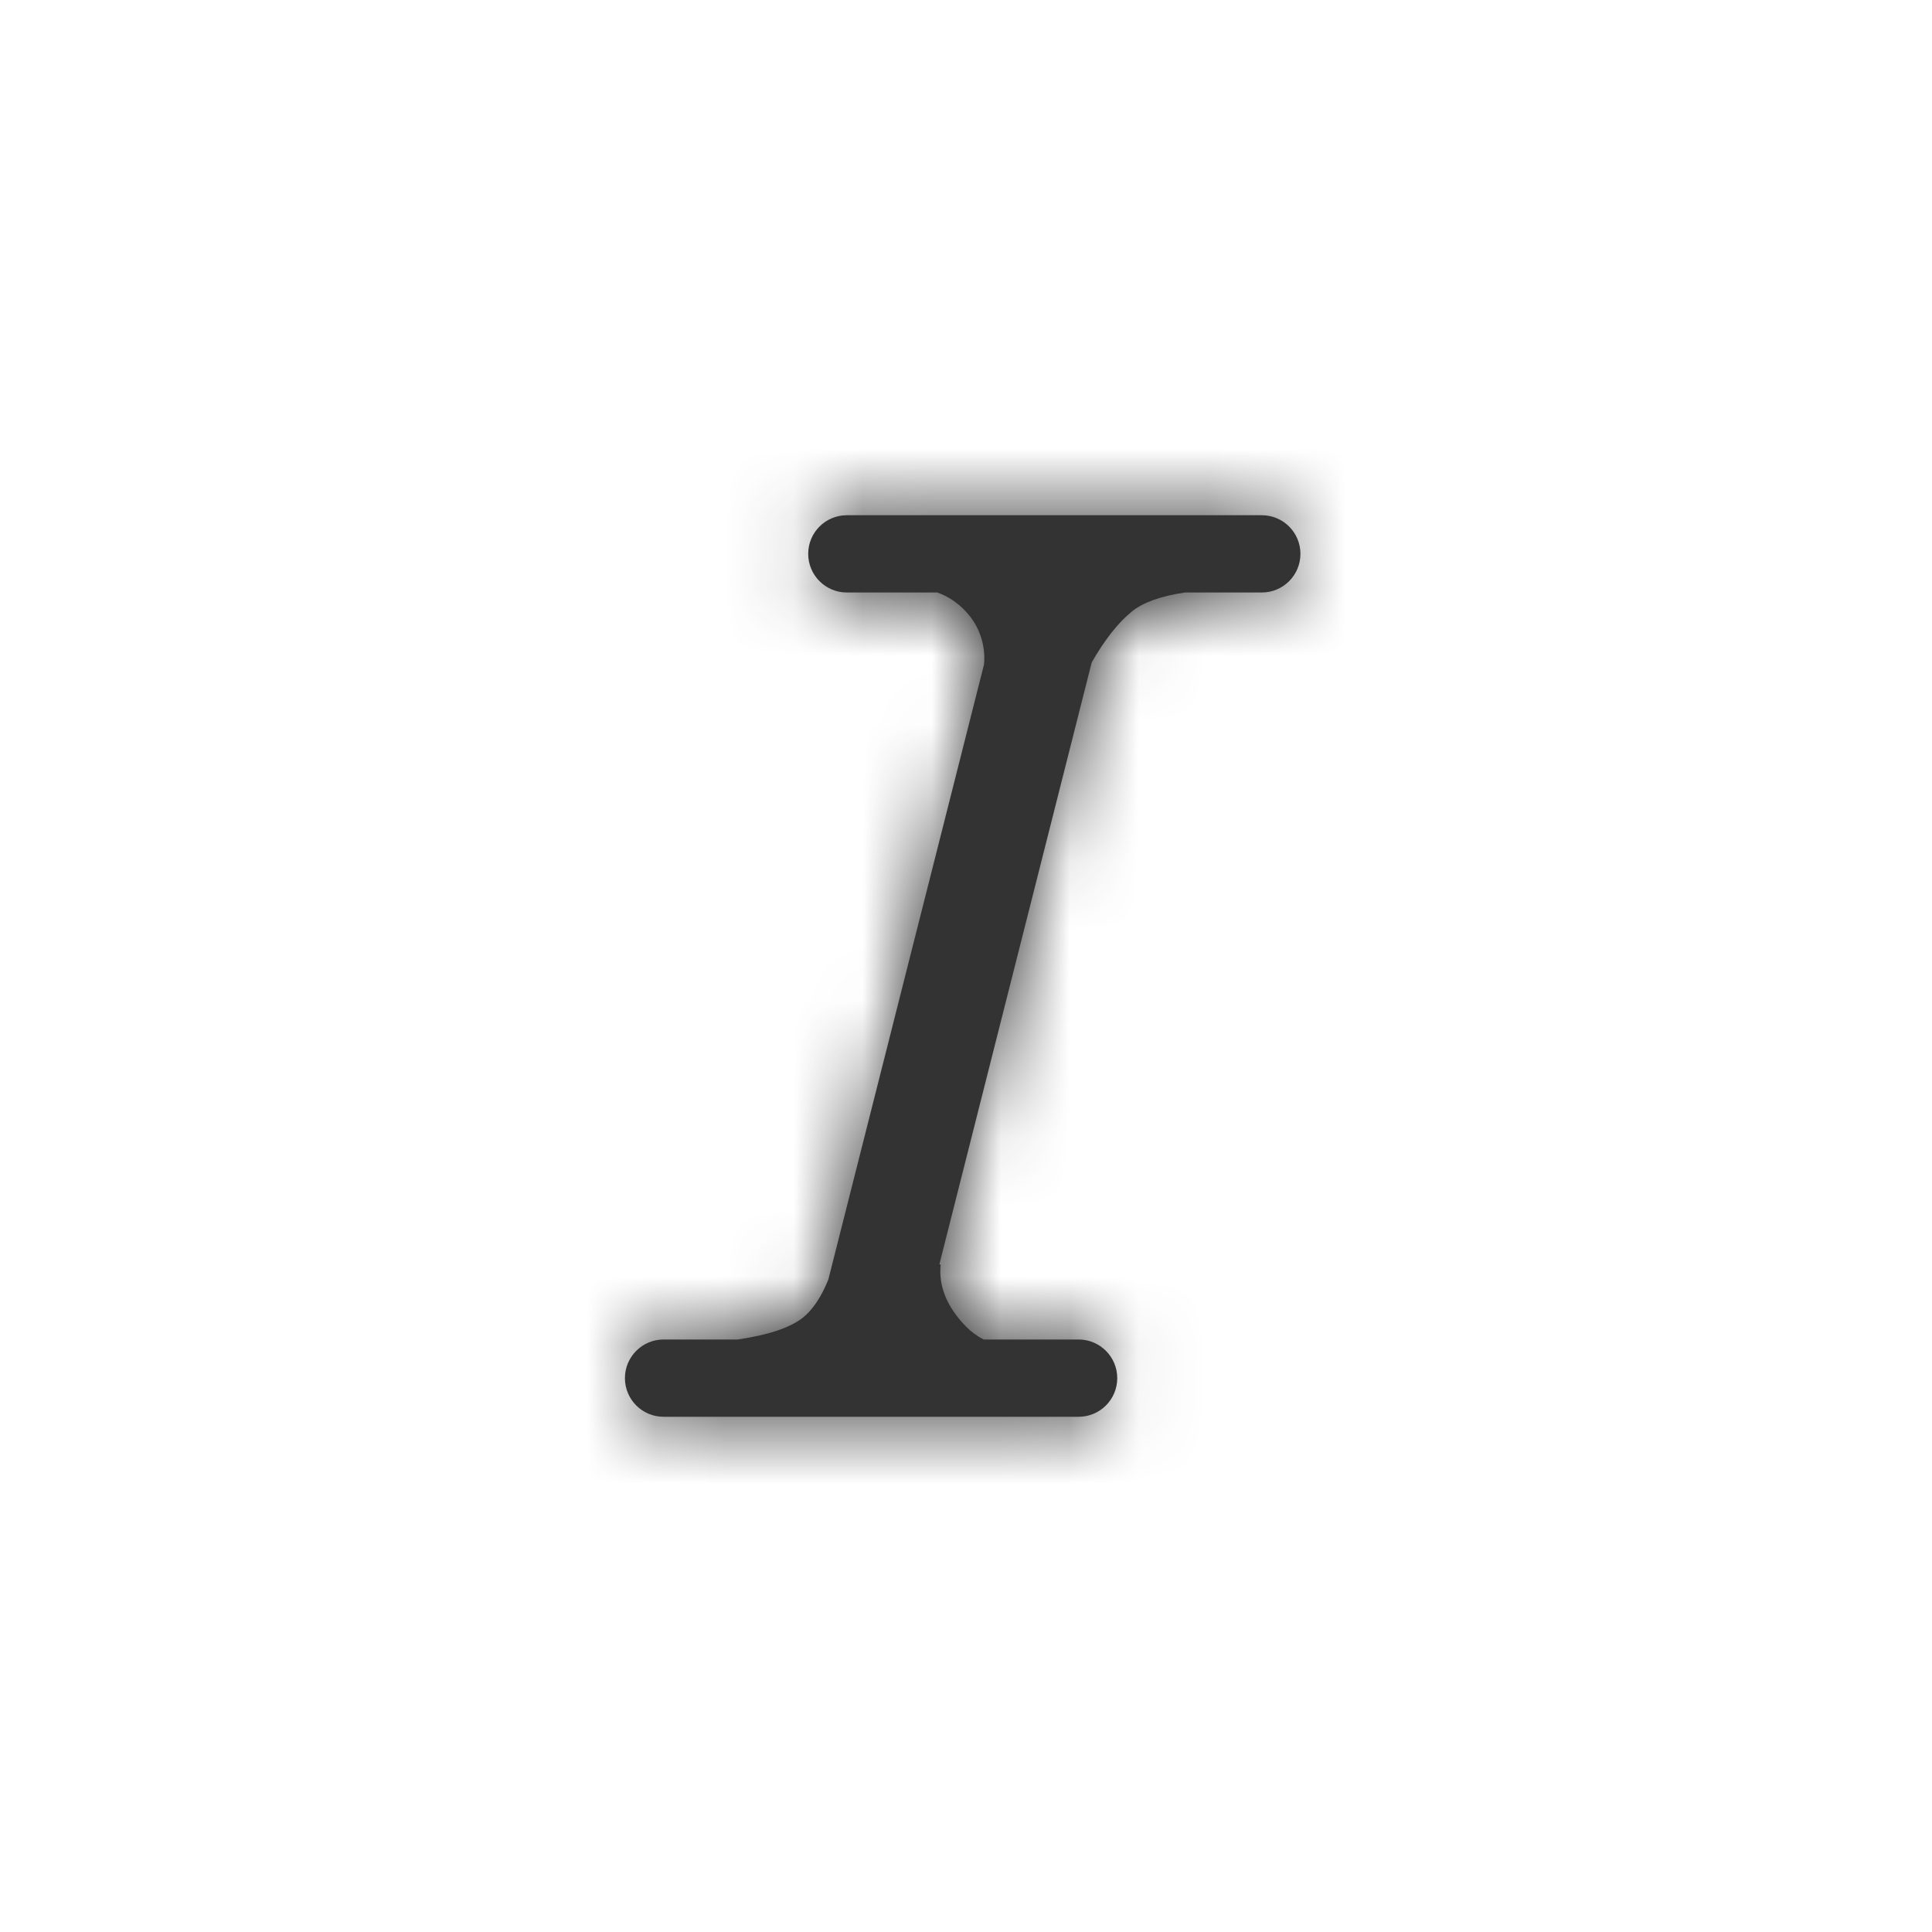 <svg width="28" height="28" viewBox="0 0 28 28" fill="none" xmlns="http://www.w3.org/2000/svg">
<path fill-rule="evenodd" clip-rule="evenodd" d="M13.614 18.324L13.633 18.328C13.6 18.64 13.722 18.939 14 19.226C14.077 19.303 14.162 19.366 14.256 19.413H15.632C15.941 19.413 16.192 19.664 16.192 19.973C16.192 20.283 15.941 20.533 15.632 20.533H9.617C9.308 20.533 9.057 20.283 9.057 19.973C9.057 19.664 9.308 19.413 9.617 19.413H10.691C11.133 19.348 11.445 19.244 11.629 19.102C11.775 18.988 11.9 18.803 12.005 18.544L14.261 9.631C14.288 9.349 14.192 9.069 13.998 8.863C13.885 8.739 13.743 8.644 13.586 8.587H12.273C11.964 8.587 11.713 8.336 11.713 8.027C11.713 7.717 11.964 7.467 12.273 7.467H18.287C18.596 7.467 18.847 7.717 18.847 8.027C18.847 8.336 18.596 8.587 18.287 8.587H17.172C16.821 8.639 16.565 8.731 16.403 8.863C16.203 9.026 16.009 9.273 15.822 9.6L13.614 18.324Z" fill="#333333"/>
<mask id="mask0_12_1487" style="mask-type:luminance" maskUnits="userSpaceOnUse" x="9" y="7" width="10" height="14">
<path fill-rule="evenodd" clip-rule="evenodd" d="M13.614 18.324L13.633 18.328C13.6 18.64 13.722 18.939 14 19.226C14.077 19.303 14.162 19.366 14.256 19.413H15.632C15.941 19.413 16.192 19.664 16.192 19.973C16.192 20.283 15.941 20.533 15.632 20.533H9.617C9.308 20.533 9.057 20.283 9.057 19.973C9.057 19.664 9.308 19.413 9.617 19.413H10.691C11.133 19.348 11.445 19.244 11.629 19.102C11.775 18.988 11.9 18.803 12.005 18.544L14.261 9.631C14.288 9.349 14.192 9.069 13.998 8.863C13.885 8.739 13.743 8.644 13.586 8.587H12.273C11.964 8.587 11.713 8.336 11.713 8.027C11.713 7.717 11.964 7.467 12.273 7.467H18.287C18.596 7.467 18.847 7.717 18.847 8.027C18.847 8.336 18.596 8.587 18.287 8.587H17.172C16.821 8.639 16.565 8.731 16.403 8.863C16.203 9.026 16.009 9.273 15.822 9.6L13.614 18.324Z" fill="white"/>
</mask>
<g mask="url(#mask0_12_1487)">
<rect x="4.667" y="4.667" width="18.667" height="18.667" fill="#333333"/>
</g>
</svg>
